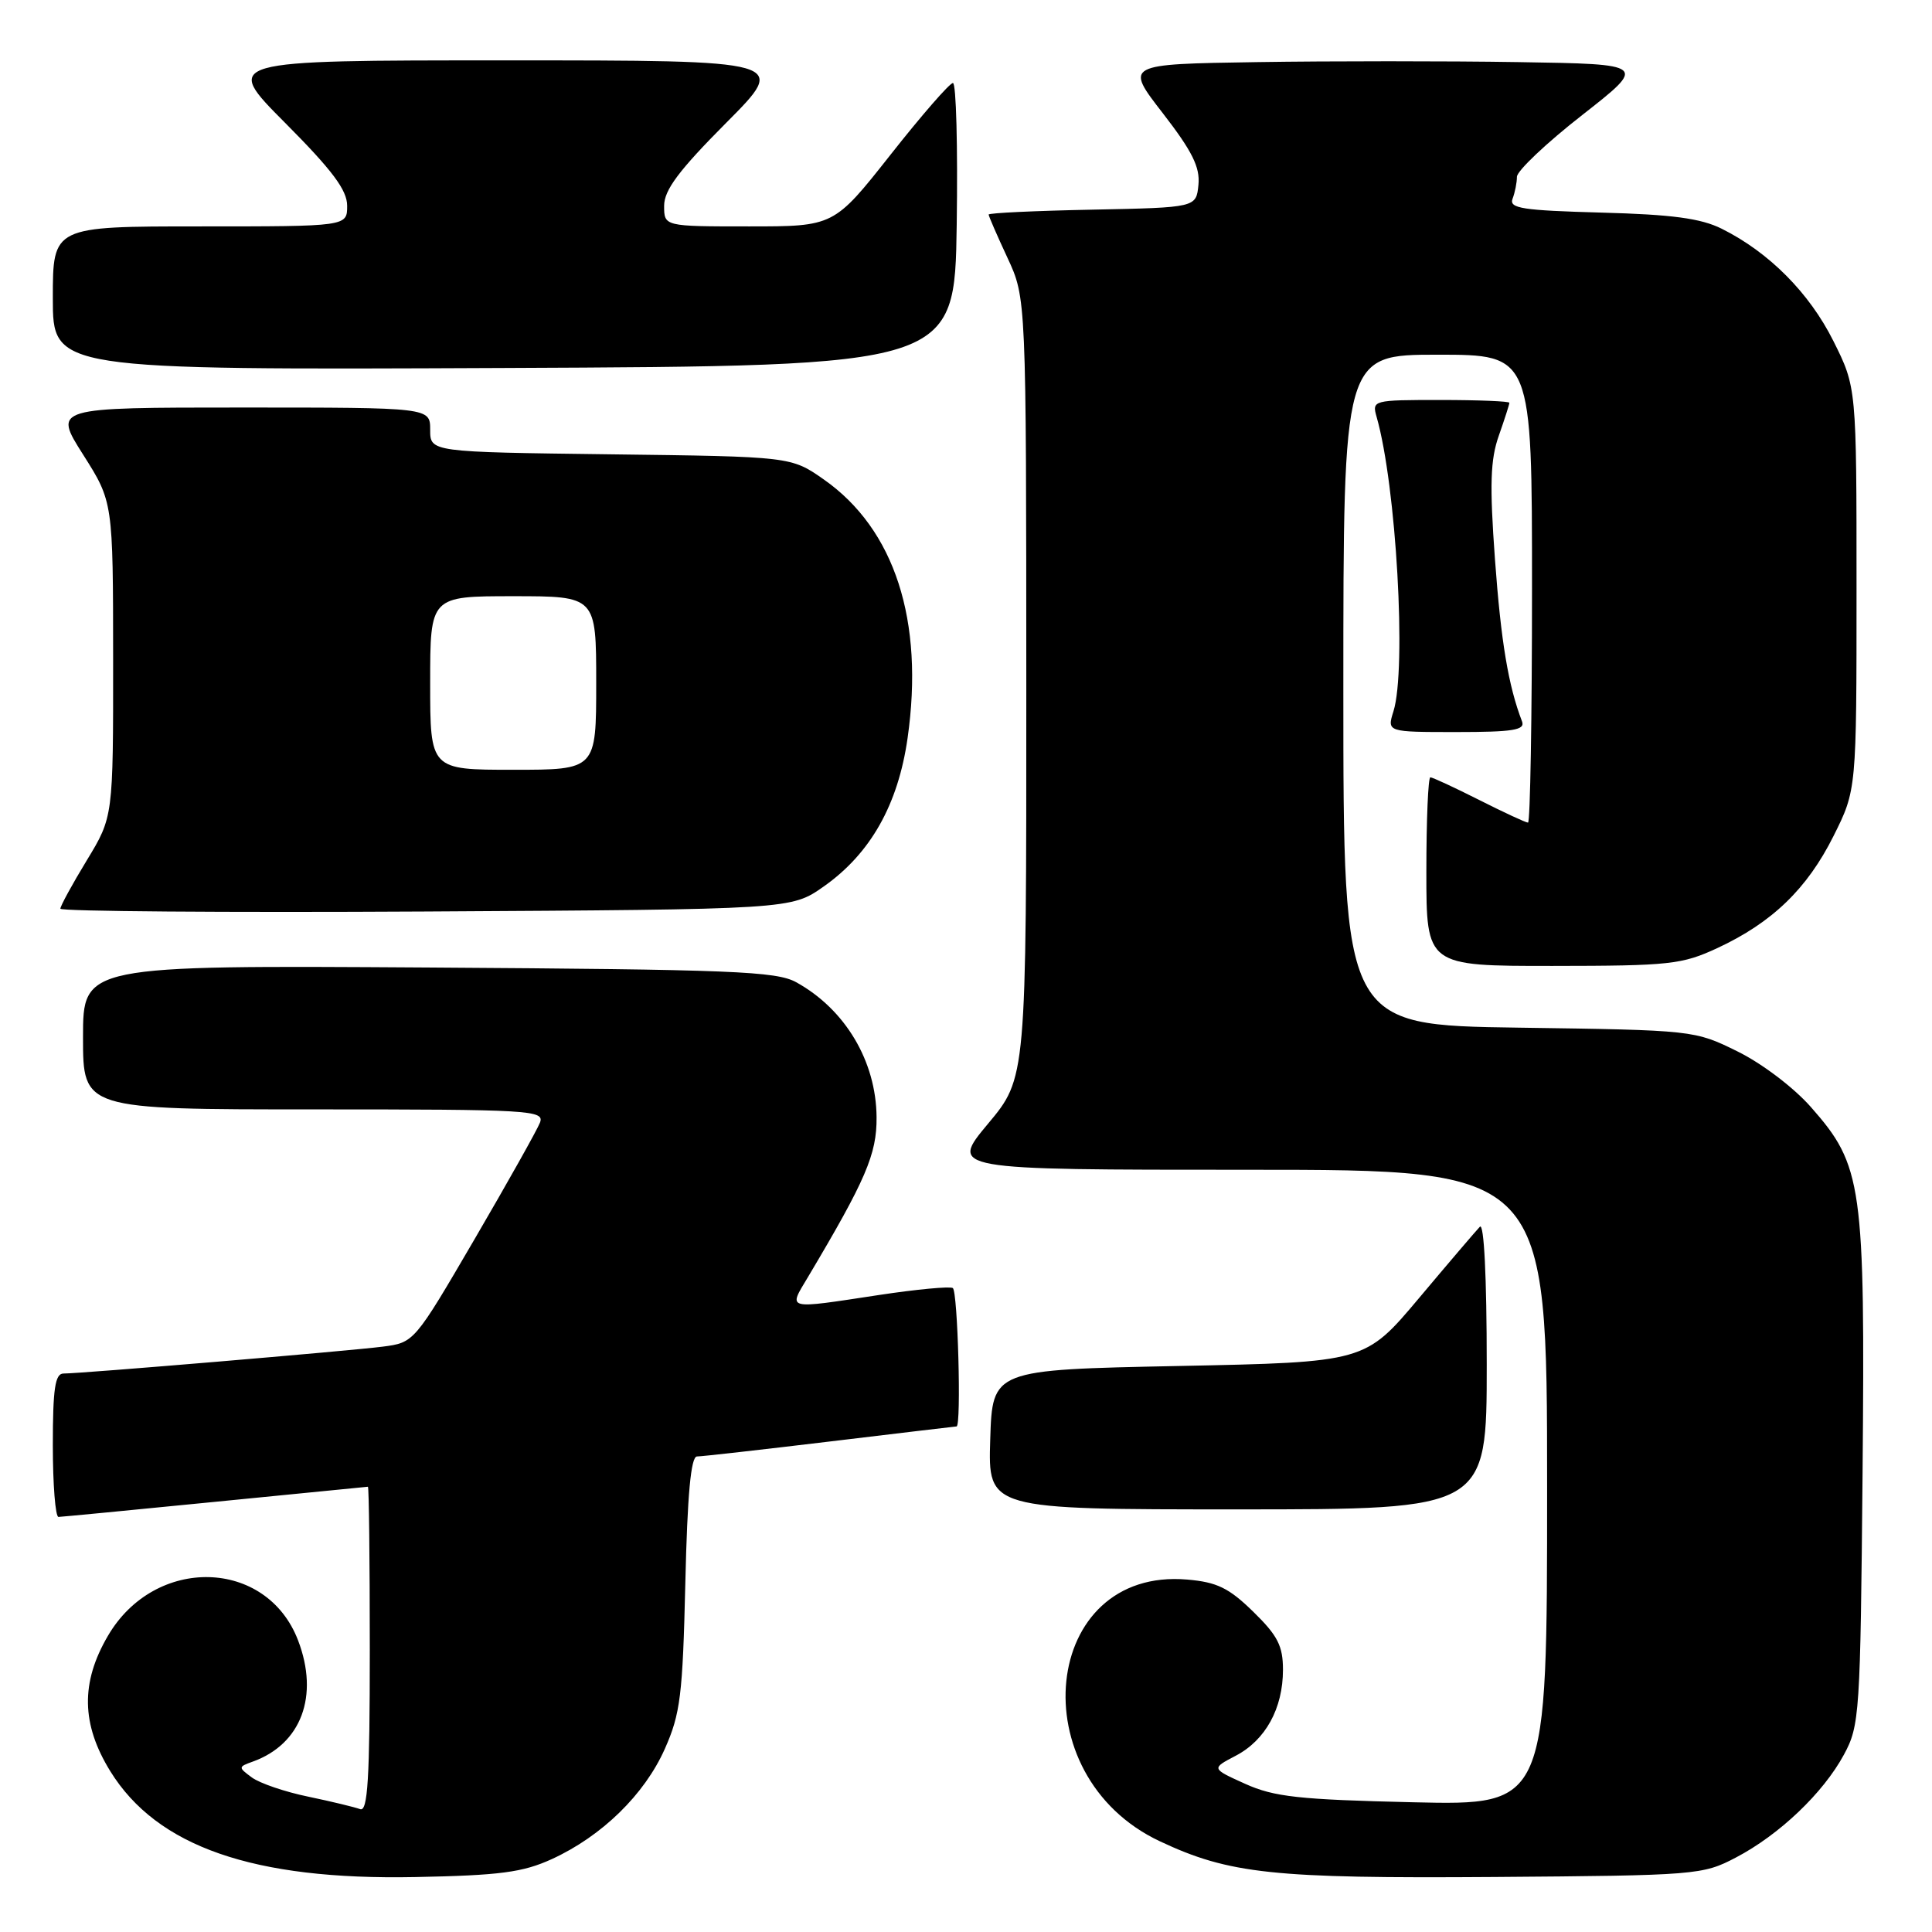 <?xml version="1.0" encoding="UTF-8" standalone="no"?>
<!DOCTYPE svg PUBLIC "-//W3C//DTD SVG 1.1//EN" "http://www.w3.org/Graphics/SVG/1.1/DTD/svg11.dtd" >
<svg xmlns="http://www.w3.org/2000/svg" xmlns:xlink="http://www.w3.org/1999/xlink" version="1.1" viewBox="0 0 256 256">
 <g >
 <path fill="currentColor"
d=" M 73.12 246.34 C 79.74 243.31 85.40 237.79 88.09 231.74 C 90.16 227.09 90.46 224.62 90.81 209.75 C 91.08 198.03 91.55 193.00 92.35 192.99 C 92.98 192.99 100.92 192.09 110.00 191.00 C 119.08 189.91 126.61 189.01 126.75 189.01 C 127.40 188.99 126.91 171.06 126.25 170.67 C 125.84 170.43 121.45 170.84 116.50 171.59 C 103.99 173.49 104.44 173.60 107.04 169.25 C 114.72 156.35 116.19 152.93 116.15 148.05 C 116.10 140.62 112.00 133.74 105.50 130.15 C 102.86 128.70 97.08 128.46 56.75 128.20 C 11.00 127.91 11.00 127.91 11.00 137.45 C 11.00 147.00 11.00 147.00 41.61 147.00 C 70.34 147.00 72.17 147.11 71.55 148.75 C 71.18 149.71 67.28 156.66 62.88 164.20 C 54.88 177.90 54.88 177.90 50.69 178.44 C 46.24 179.01 10.79 182.00 8.41 182.00 C 7.30 182.00 7.00 184.01 7.00 191.50 C 7.00 196.72 7.34 201.00 7.75 201.00 C 8.16 200.99 17.50 200.09 28.50 199.00 C 39.50 197.91 48.61 197.01 48.75 197.00 C 48.89 197.00 49.00 206.72 49.00 218.61 C 49.00 235.71 48.73 240.11 47.72 239.72 C 47.02 239.46 43.93 238.71 40.86 238.07 C 37.78 237.44 34.42 236.29 33.38 235.53 C 31.55 234.18 31.55 234.12 33.50 233.42 C 39.92 231.11 42.31 224.72 39.50 217.37 C 35.34 206.47 20.54 206.10 14.31 216.74 C 10.67 222.94 10.77 228.47 14.61 234.69 C 20.80 244.70 33.57 249.14 55.00 248.72 C 66.25 248.50 69.27 248.10 73.12 246.34 Z  M 230.00 246.14 C 235.76 243.13 241.58 237.59 244.33 232.50 C 246.41 228.66 246.51 227.15 246.80 195.18 C 247.14 156.97 246.79 154.45 239.98 146.72 C 237.69 144.11 233.45 140.90 230.21 139.31 C 224.53 136.51 224.40 136.50 201.25 136.17 C 178.00 135.84 178.00 135.84 178.00 91.42 C 178.00 47.00 178.00 47.00 190.50 47.00 C 203.00 47.00 203.00 47.00 203.00 78.00 C 203.00 95.05 202.76 109.00 202.47 109.00 C 202.18 109.00 199.27 107.65 196.00 106.00 C 192.73 104.35 189.82 103.00 189.53 103.00 C 189.24 103.00 189.00 108.62 189.00 115.50 C 189.00 128.00 189.00 128.00 205.75 127.99 C 221.24 127.98 222.88 127.80 227.57 125.62 C 234.82 122.25 239.46 117.76 242.95 110.78 C 246.00 104.68 246.00 104.68 246.00 78.00 C 246.00 51.32 246.00 51.32 242.93 45.18 C 239.74 38.80 234.40 33.43 228.14 30.31 C 225.37 28.93 221.57 28.42 212.17 28.17 C 201.72 27.88 199.94 27.61 200.42 26.34 C 200.74 25.51 201.00 24.20 201.00 23.43 C 201.00 22.65 204.88 18.97 209.63 15.26 C 218.26 8.50 218.26 8.50 201.19 8.23 C 191.81 8.08 176.23 8.08 166.59 8.23 C 149.04 8.50 149.04 8.50 154.07 14.99 C 157.97 20.03 159.03 22.15 158.80 24.49 C 158.50 27.50 158.50 27.50 144.75 27.78 C 137.19 27.93 131.00 28.22 131.00 28.43 C 131.00 28.63 132.12 31.21 133.49 34.15 C 135.98 39.50 135.98 39.50 135.99 91.16 C 136.00 142.83 136.00 142.83 130.91 148.91 C 125.83 155.00 125.83 155.00 165.41 155.00 C 205.00 155.00 205.00 155.00 205.00 197.11 C 205.00 239.22 205.00 239.22 187.25 238.81 C 172.14 238.46 168.83 238.10 165.00 236.37 C 160.50 234.34 160.50 234.34 163.73 232.65 C 167.68 230.59 170.00 226.38 170.00 221.25 C 170.00 218.09 169.30 216.72 166.06 213.56 C 162.84 210.41 161.26 209.64 157.31 209.30 C 138.00 207.64 135.12 235.25 153.69 243.98 C 162.89 248.31 168.68 248.92 198.00 248.71 C 224.75 248.51 225.62 248.44 230.00 246.14 Z  M 197.00 180.80 C 197.00 169.20 196.64 161.98 196.09 162.55 C 195.59 163.07 191.96 167.32 188.03 172.00 C 180.88 180.50 180.88 180.50 156.19 181.00 C 131.50 181.50 131.50 181.50 131.21 190.75 C 130.92 200.00 130.92 200.00 163.96 200.00 C 197.00 200.00 197.00 200.00 197.00 180.80 Z  M 109.14 117.47 C 115.34 113.11 119.00 106.63 120.26 97.80 C 122.48 82.25 118.55 70.12 109.17 63.54 C 104.83 60.50 104.83 60.50 80.92 60.20 C 57.00 59.90 57.00 59.90 57.00 56.95 C 57.00 54.00 57.00 54.00 32.03 54.00 C 7.05 54.00 7.05 54.00 11.02 60.25 C 14.98 66.50 14.98 66.50 14.99 87.37 C 15.00 108.24 15.00 108.24 11.50 114.00 C 9.57 117.17 8.00 120.05 8.00 120.41 C 8.00 120.76 29.79 120.93 56.41 120.78 C 104.83 120.50 104.83 120.50 109.14 117.47 Z  M 201.68 95.60 C 199.86 90.86 198.89 85.05 198.09 74.11 C 197.37 64.22 197.48 60.90 198.60 57.73 C 199.37 55.54 200.00 53.58 200.00 53.37 C 200.00 53.17 195.90 53.00 190.88 53.00 C 181.91 53.00 181.78 53.03 182.41 55.25 C 185.01 64.33 186.40 88.63 184.64 94.25 C 183.78 97.00 183.78 97.00 193.00 97.00 C 200.47 97.00 202.11 96.74 201.68 95.60 Z  M 126.77 29.75 C 126.92 19.44 126.70 11.00 126.27 11.00 C 125.84 11.00 122.12 15.27 118.00 20.50 C 110.50 30.00 110.50 30.00 99.25 30.00 C 88.00 30.00 88.00 30.00 88.00 27.27 C 88.00 25.19 89.95 22.58 96.23 16.27 C 104.46 8.00 104.46 8.00 67.00 8.00 C 29.54 8.00 29.54 8.00 37.77 16.27 C 44.05 22.58 46.00 25.19 46.00 27.27 C 46.00 30.00 46.00 30.00 26.50 30.00 C 7.00 30.00 7.00 30.00 7.00 39.51 C 7.00 49.02 7.00 49.02 66.75 48.76 C 126.50 48.50 126.50 48.50 126.77 29.75 Z  M 57.00 90.50 C 57.00 79.00 57.00 79.00 68.00 79.00 C 79.00 79.00 79.00 79.00 79.00 90.50 C 79.00 102.00 79.00 102.00 68.00 102.00 C 57.00 102.00 57.00 102.00 57.00 90.50 Z "/>
</g>
</svg>